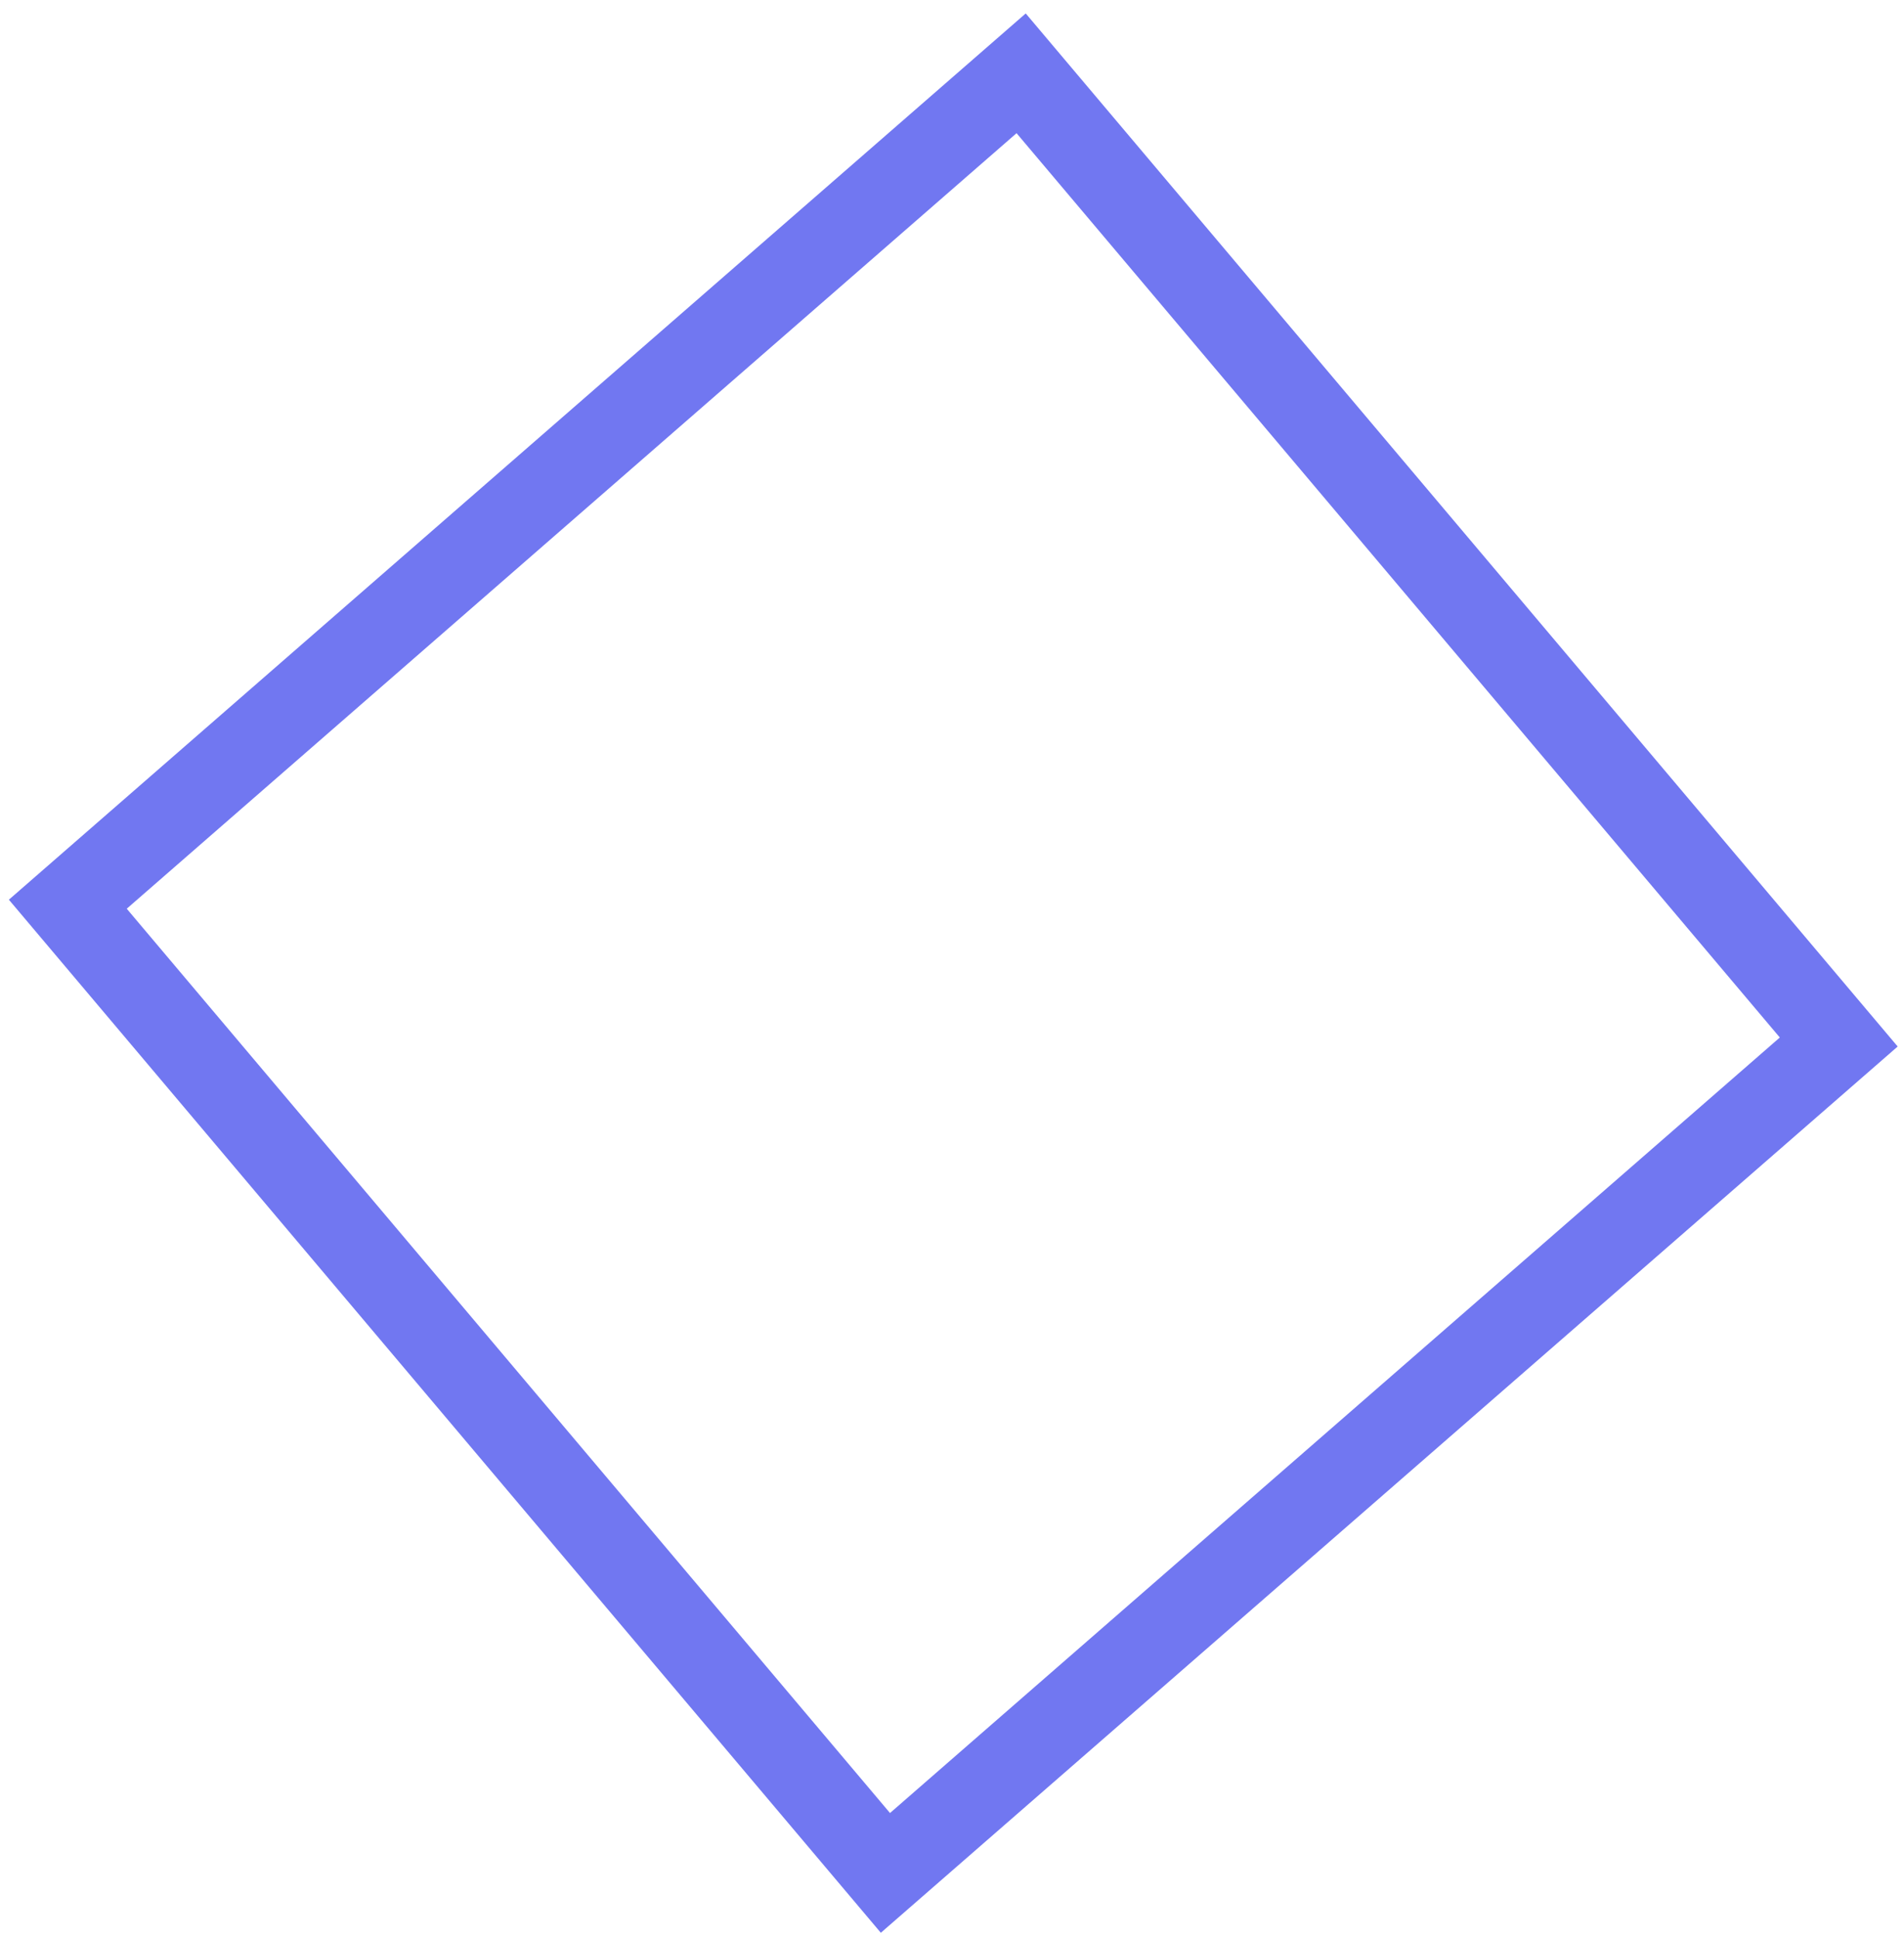<svg width="113" height="115" viewBox="0 0 113 115" fill="none" xmlns="http://www.w3.org/2000/svg">
<rect x="3.498" y="0.267" width="75.038" height="75.231" transform="matrix(0.754 -0.657 0.645 0.764 1.215 55.744)" stroke="#7177F1" stroke-width="5"/>
</svg>
